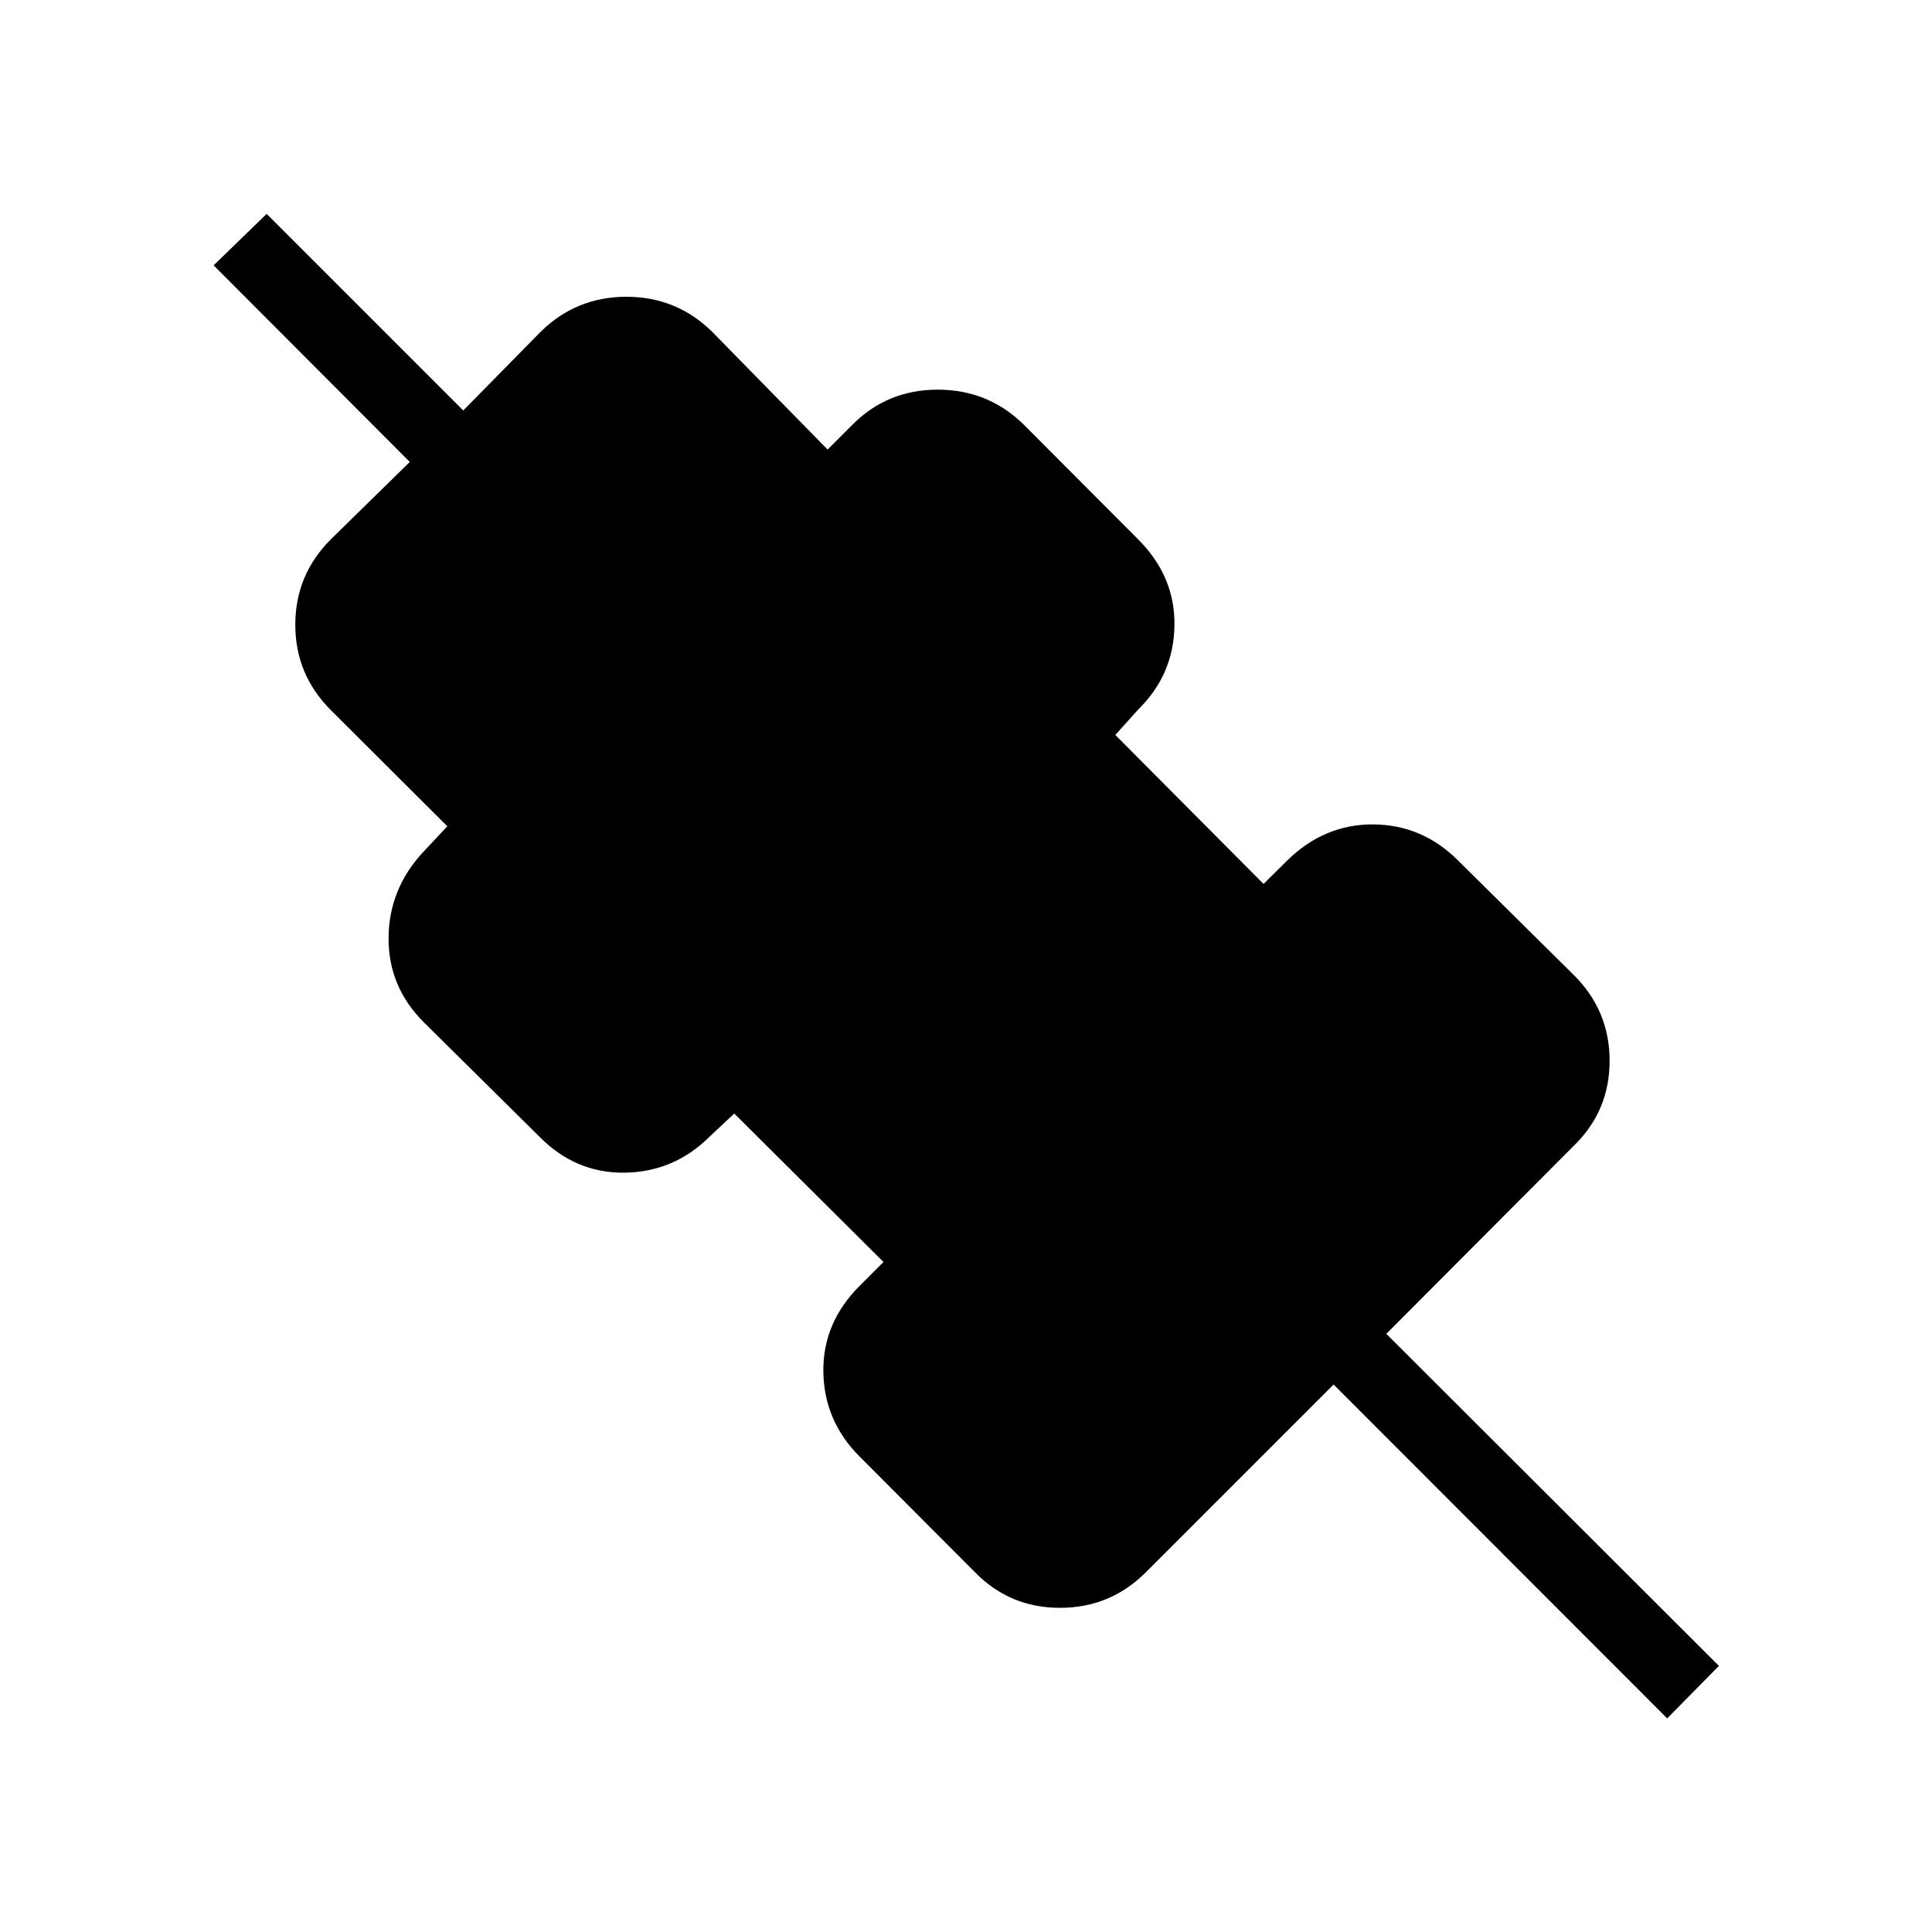 <svg xmlns="http://www.w3.org/2000/svg" height="24" viewBox="0 -960 960 960" width="24"><path d="M828.42-106.15 662.65-272.04l-93.3 93.31q-17.66 17.65-42.62 17.65-24.96 0-42.23-17.65l-57.35-57.5q-17.65-17.65-18.03-42.04-.39-24.38 18.03-42.81L439-332.92l-74.15-73.77-12.12 11.34q-17.65 17.66-42.23 18.04-24.58.39-42.62-18.04l-57.34-56.73q-17.66-17.65-17.46-42.04.19-24.38 17.46-42.8l11.73-12.5-57.89-57.73q-17.65-17.66-17.65-42.43T164.38-692l39.24-38.46-97.47-97.69 26.35-25.58 97.69 97.69 38.58-39.23q17.65-17.27 42.48-17.27t42.48 17.27l57.5 58.65 12.5-12.5q17.27-17.26 42.23-17.26 24.96 0 42.62 17.26L565.54-692q18.42 18.42 18.04 42.87-.39 24.44-18.04 41.71l-11.35 12.61 73.66 74.04 11.84-11.73q18.43-18.04 42.75-17.85 24.33.2 41.98 17.85l57.73 57.12q17.66 17.65 17.66 42.48 0 24.82-17.66 42.09l-93.3 93.58 165.27 165-25.7 26.08Z"/></svg>